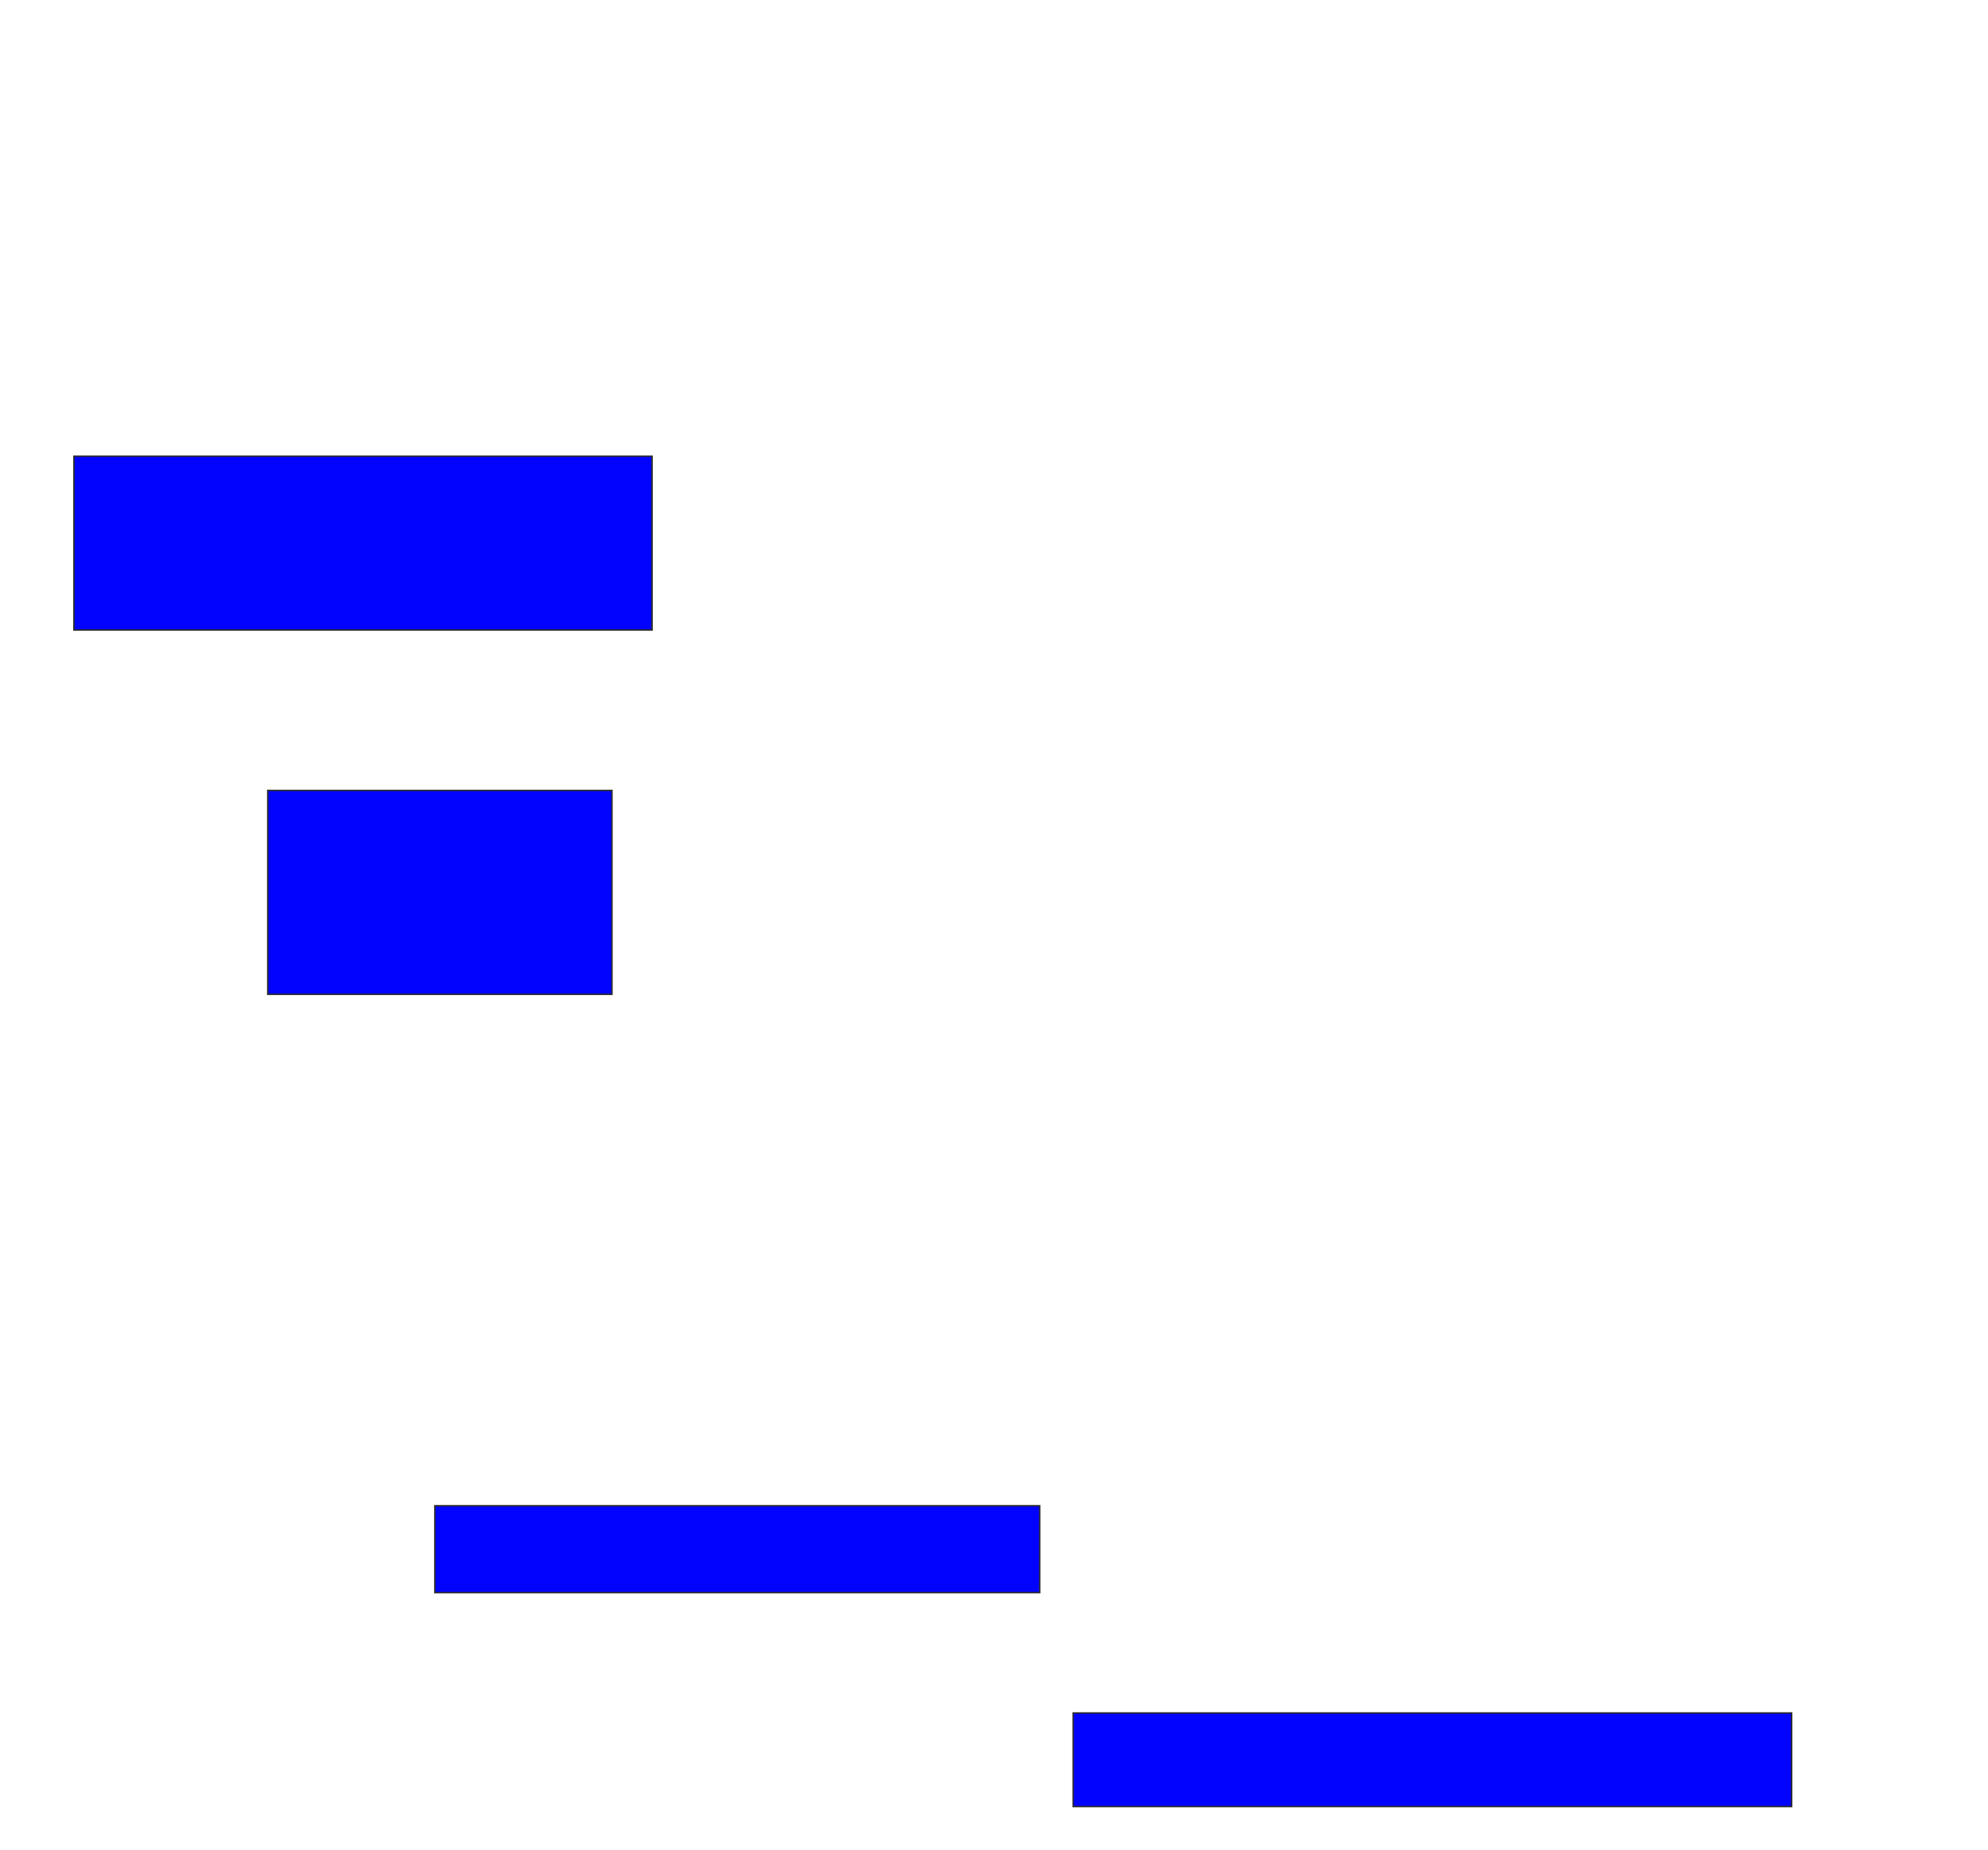 <svg xmlns="http://www.w3.org/2000/svg" width="1352" height="1258">
 <!-- Created with Image Occlusion Enhanced -->
 <g>
  <title>Labels</title>
 </g>
 <g>
  <title>Masks</title>
  <rect id="f2f3c6e44809464a8245c3cb20f28e99-ao-1" height="118.182" width="393.182" y="310.182" x="50.273" stroke="#2D2D2D" fill="#0203ff"/>
  <rect id="f2f3c6e44809464a8245c3cb20f28e99-ao-2" height="138.636" width="234.091" y="537.454" x="182.091" stroke="#2D2D2D" fill="#0203ff"/>
  
  <rect id="f2f3c6e44809464a8245c3cb20f28e99-ao-4" height="59.091" width="411.364" y="1023.818" x="295.727" stroke="#2D2D2D" fill="#0203ff"/>
  <rect id="f2f3c6e44809464a8245c3cb20f28e99-ao-5" height="63.636" width="488.636" y="1164.727" x="729.818" stroke="#2D2D2D" fill="#0203ff"/>
 </g>
</svg>